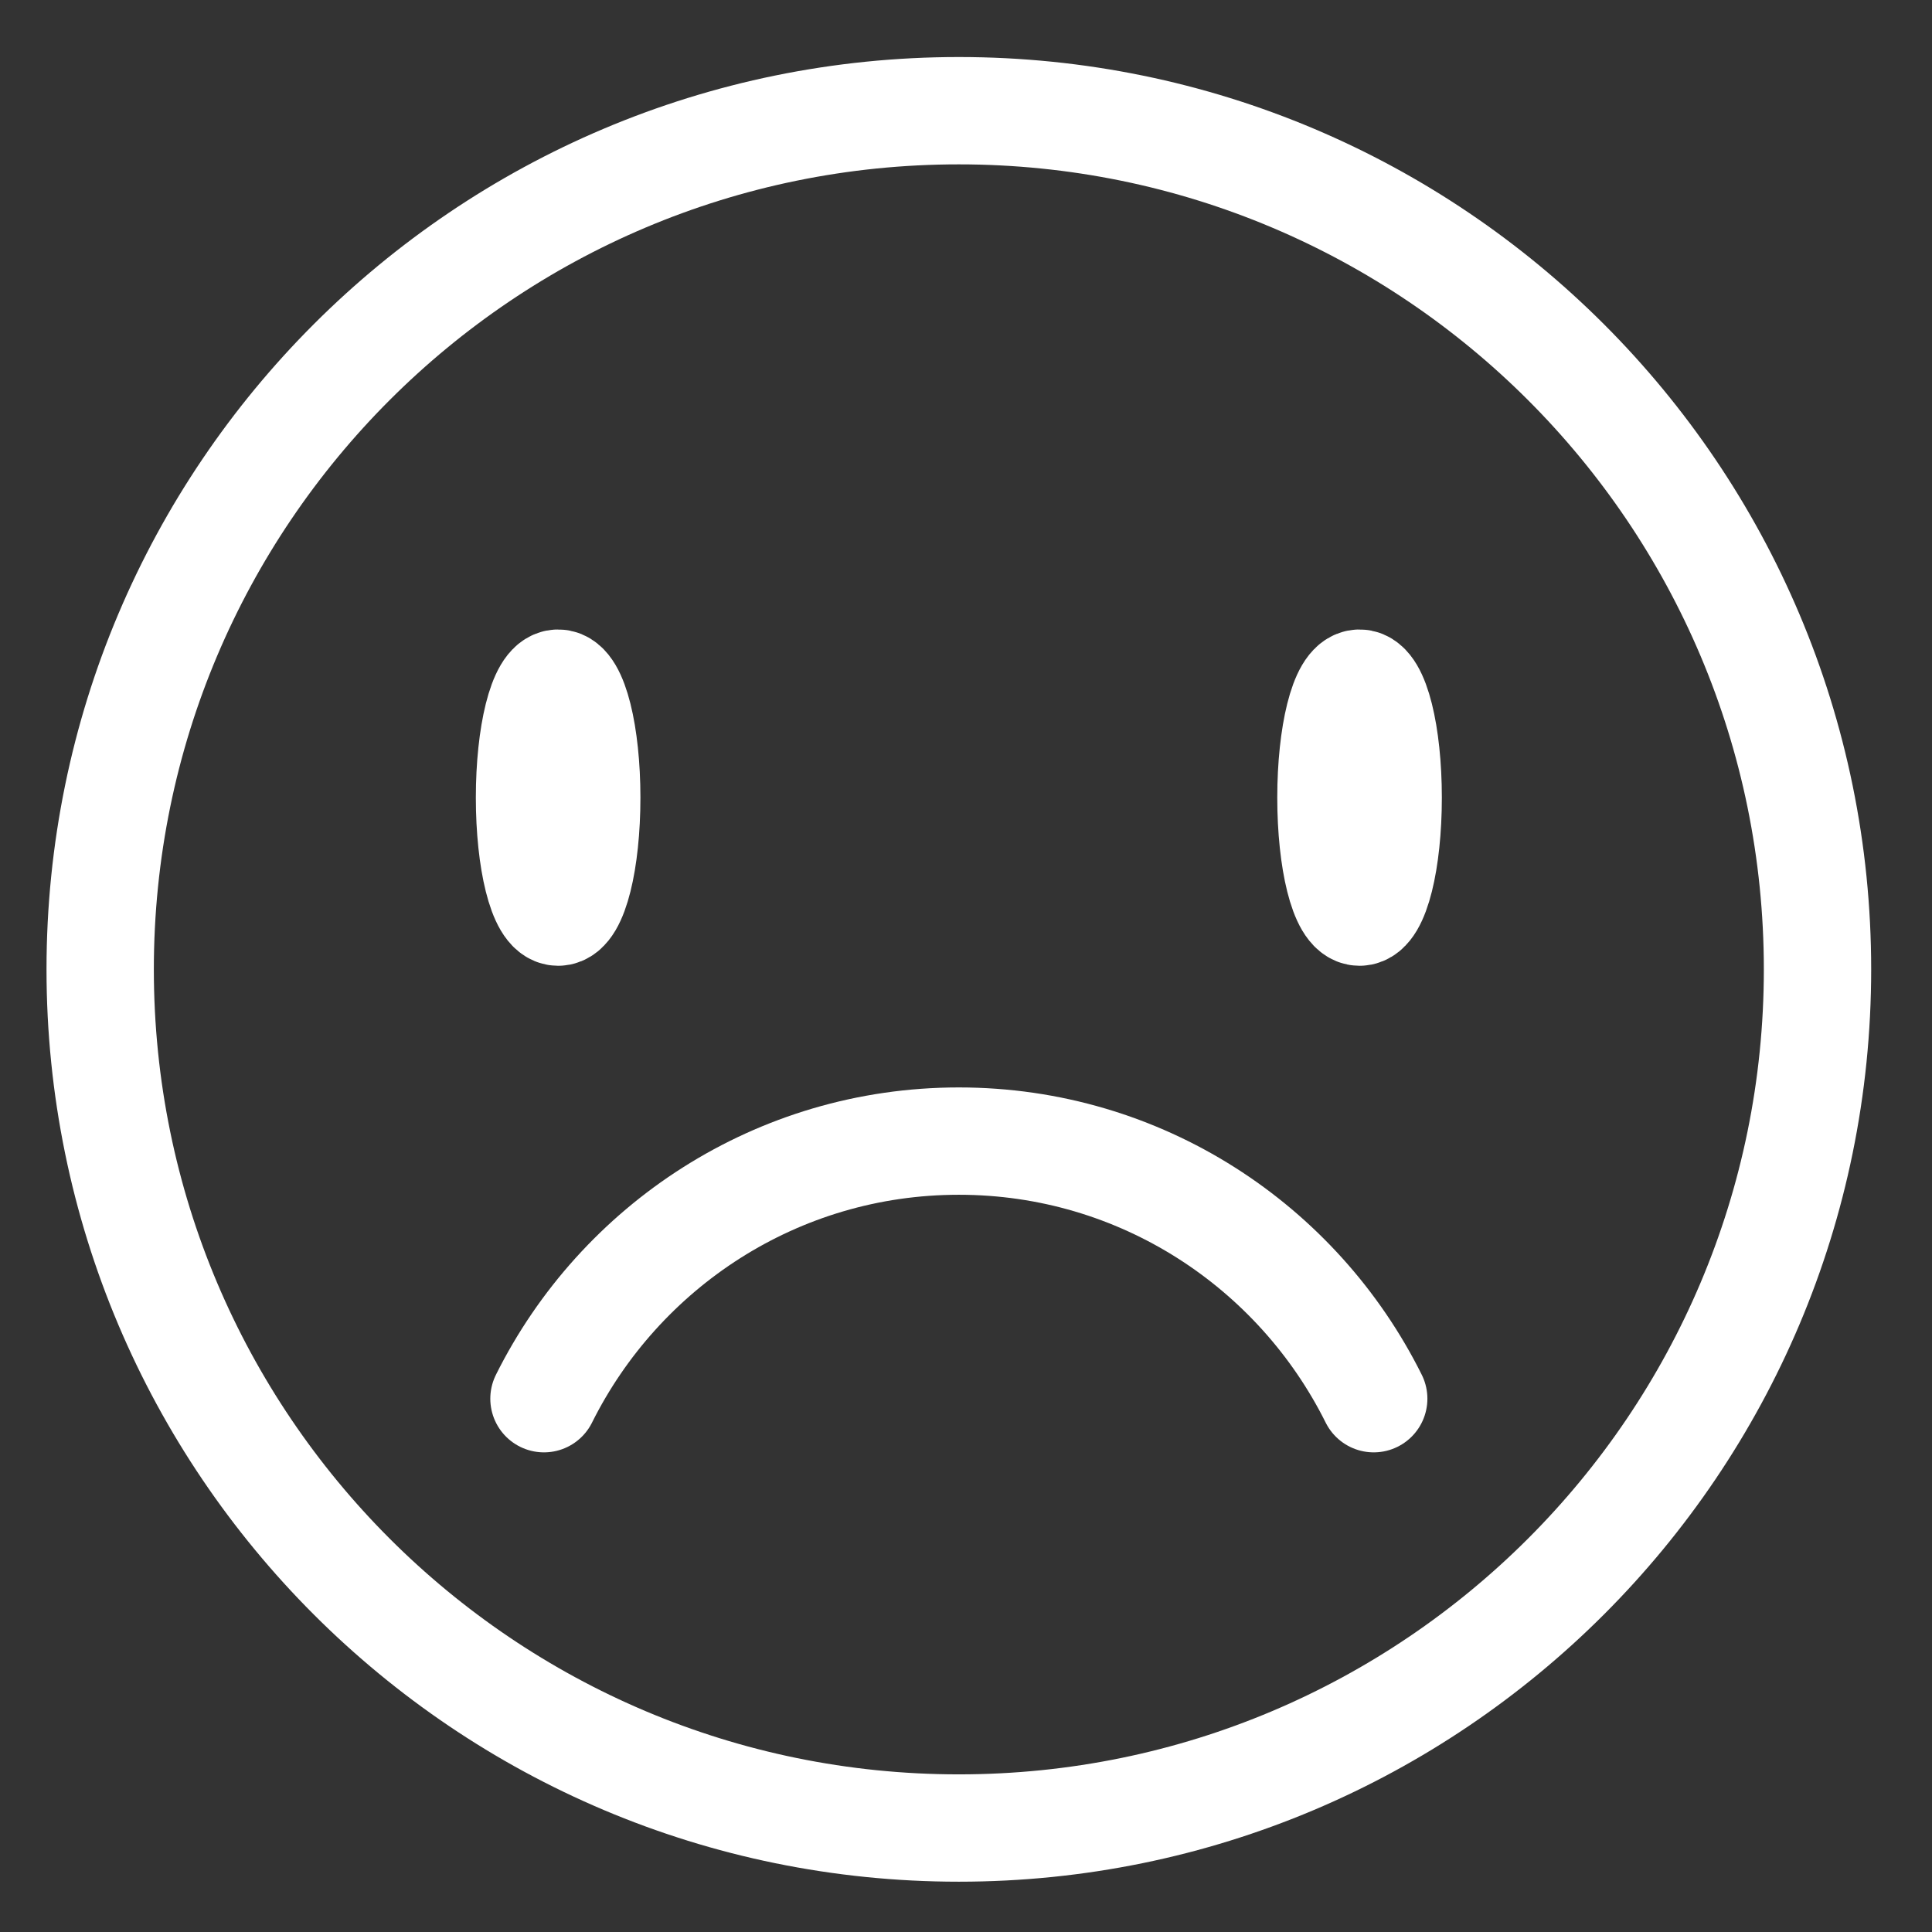 <svg width="27" height="27" viewBox="0 0 27 27" fill="none" xmlns="http://www.w3.org/2000/svg">
<rect x="0" y="0" width="27" height="27" fill="#333333" stroke="none"/>
<g id="Group">
<path id="Vector" d="M13.4 25.547C20.027 25.547 25.4 20.174 25.4 13.547C25.4 6.919 20.027 1.547 13.4 1.547C6.773 1.547 1.4 6.919 1.4 13.547C1.4 20.174 6.773 25.547 13.4 25.547Z" stroke="white" stroke-width="1.5" stroke-linecap="round" stroke-linejoin="round"/>
<path id="Vector_2" d="M19.198 19.547C18.137 17.416 15.943 15.947 13.4 15.947C10.858 15.947 8.664 17.416 7.602 19.547" stroke="white" stroke-width="1.5" stroke-linecap="round" stroke-linejoin="round"/>
<path id="Vector_3" d="M7.8 12.747C8.021 12.747 8.2 12.031 8.2 11.147C8.2 10.264 8.021 9.547 7.8 9.547C7.579 9.547 7.4 10.264 7.4 11.147C7.4 12.031 7.579 12.747 7.8 12.747Z" stroke="white" stroke-width="1.5" stroke-linecap="round" stroke-linejoin="round"/>
<path id="Vector_4" d="M19 12.747C19.221 12.747 19.4 12.031 19.4 11.147C19.4 10.264 19.221 9.547 19 9.547C18.779 9.547 18.6 10.264 18.6 11.147C18.6 12.031 18.779 12.747 19 12.747Z" stroke="white" stroke-width="1.5" stroke-linecap="round" stroke-linejoin="round"/>
</g>
</svg>
